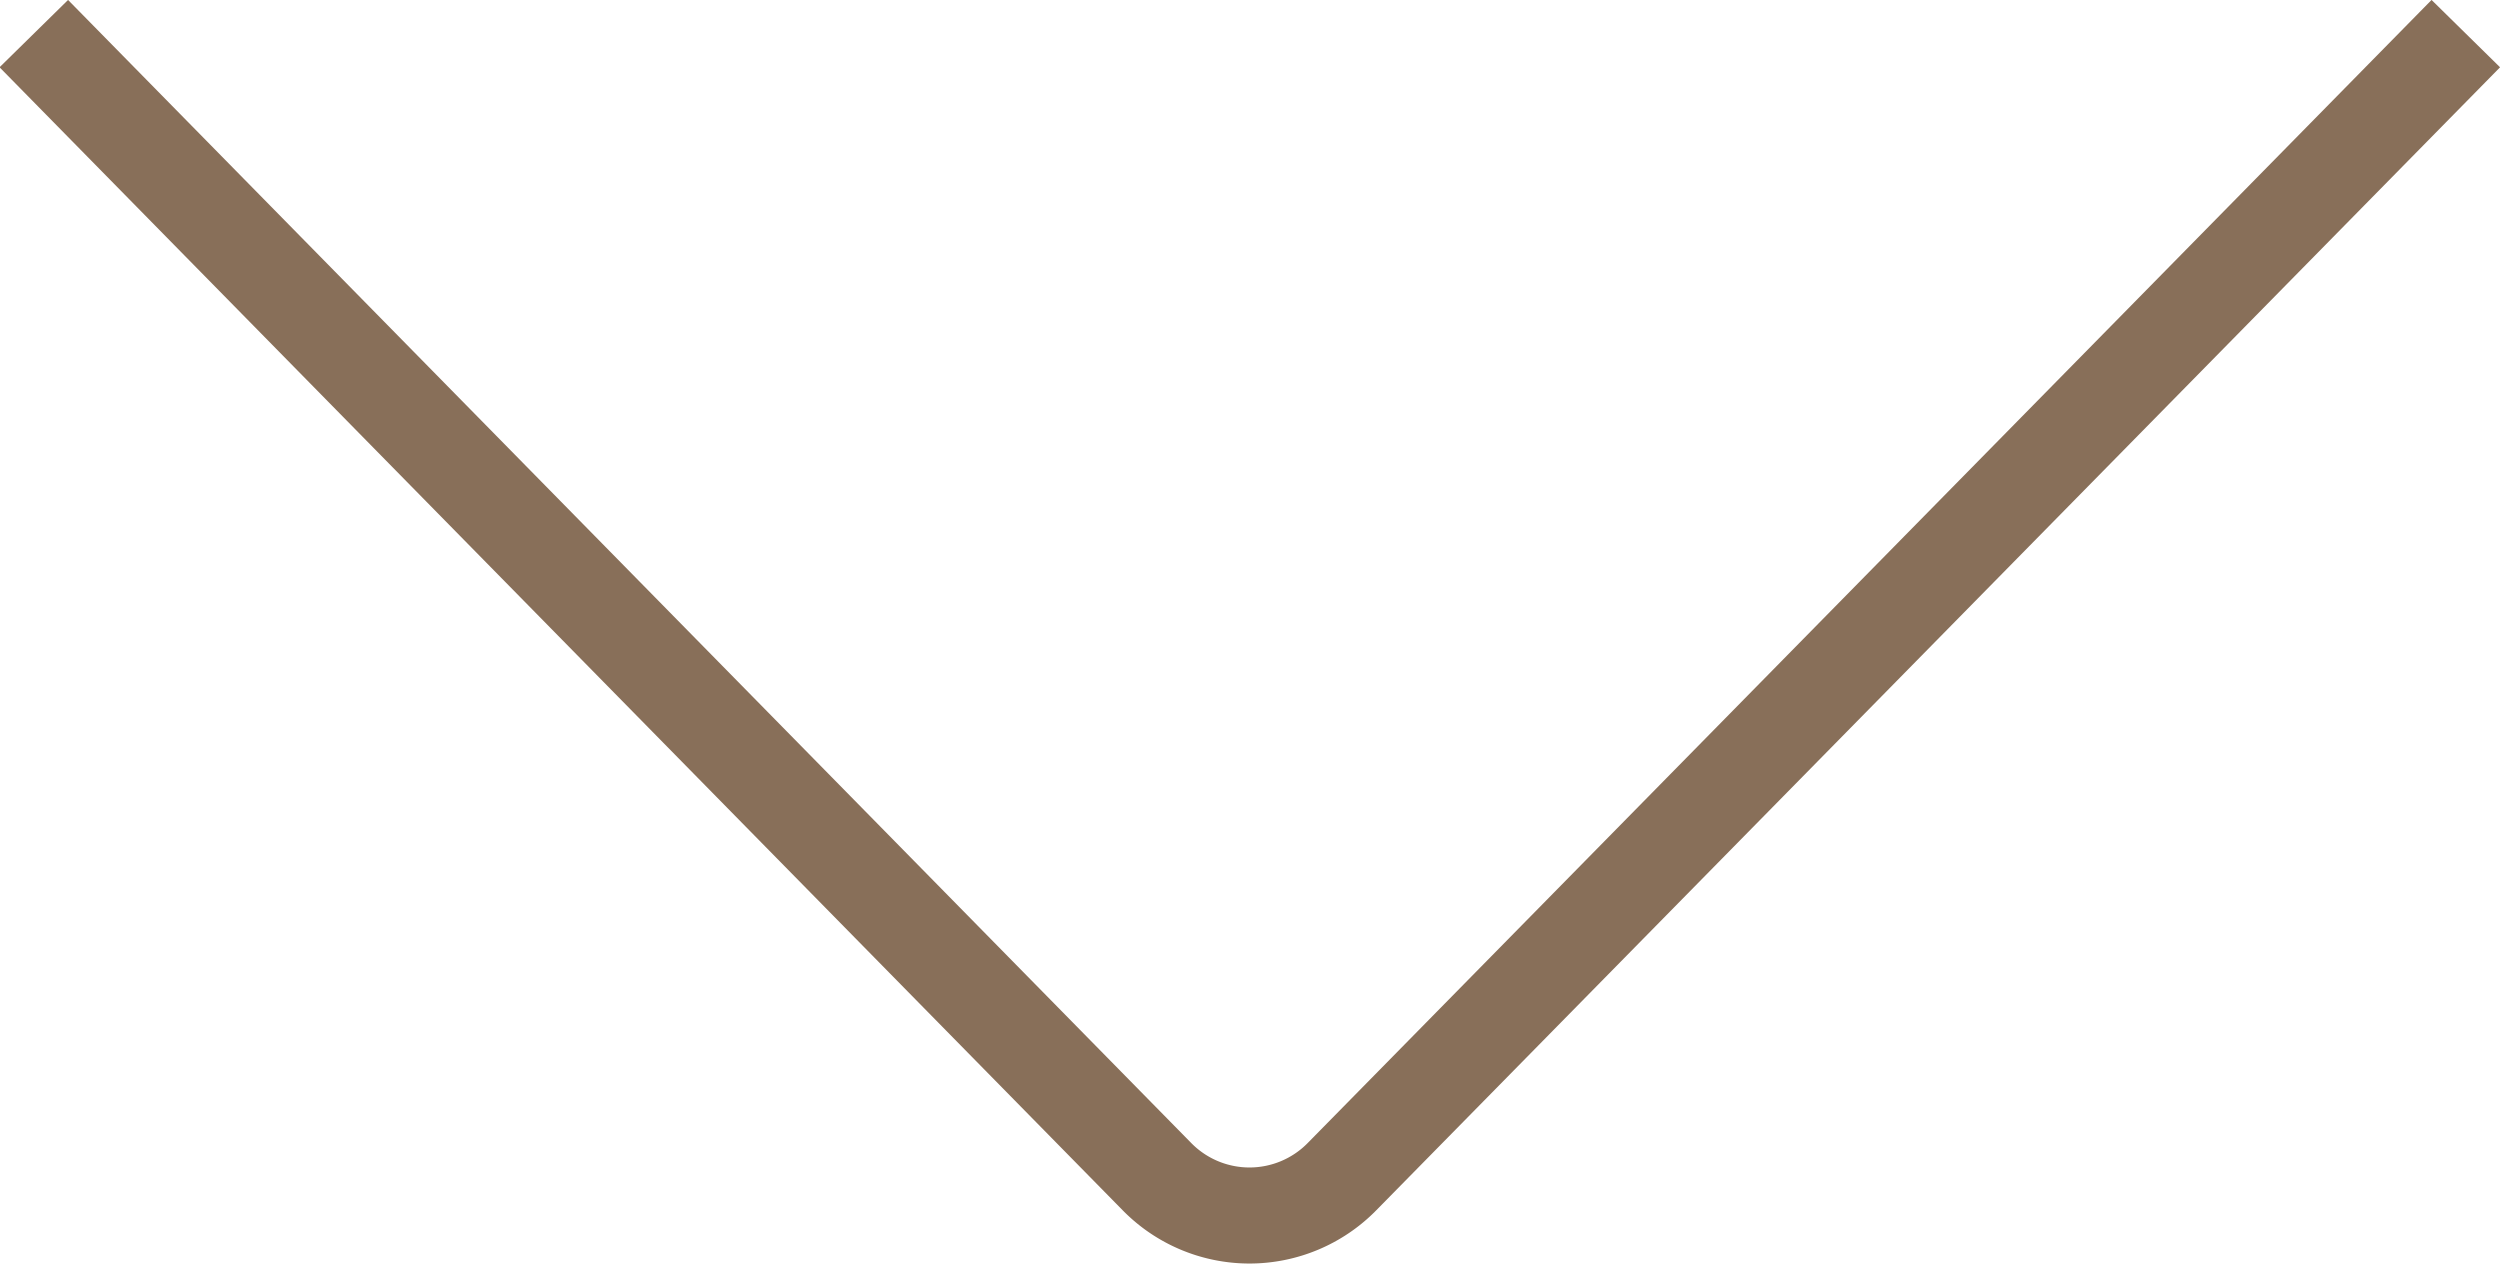 <svg xmlns="http://www.w3.org/2000/svg" width="26.029" height="13.157" viewBox="0 0 26.029 13.157">
  <path id="Path_154" data-name="Path 154" d="M362.915,1138.248l-11.7,11.9a1.349,1.349,0,0,1-1.928,0l-11.693-11.9" transform="translate(-337.242 -1137.898)" fill="none" stroke="#886f59" stroke-miterlimit="10" stroke-width="1"/>
</svg>
